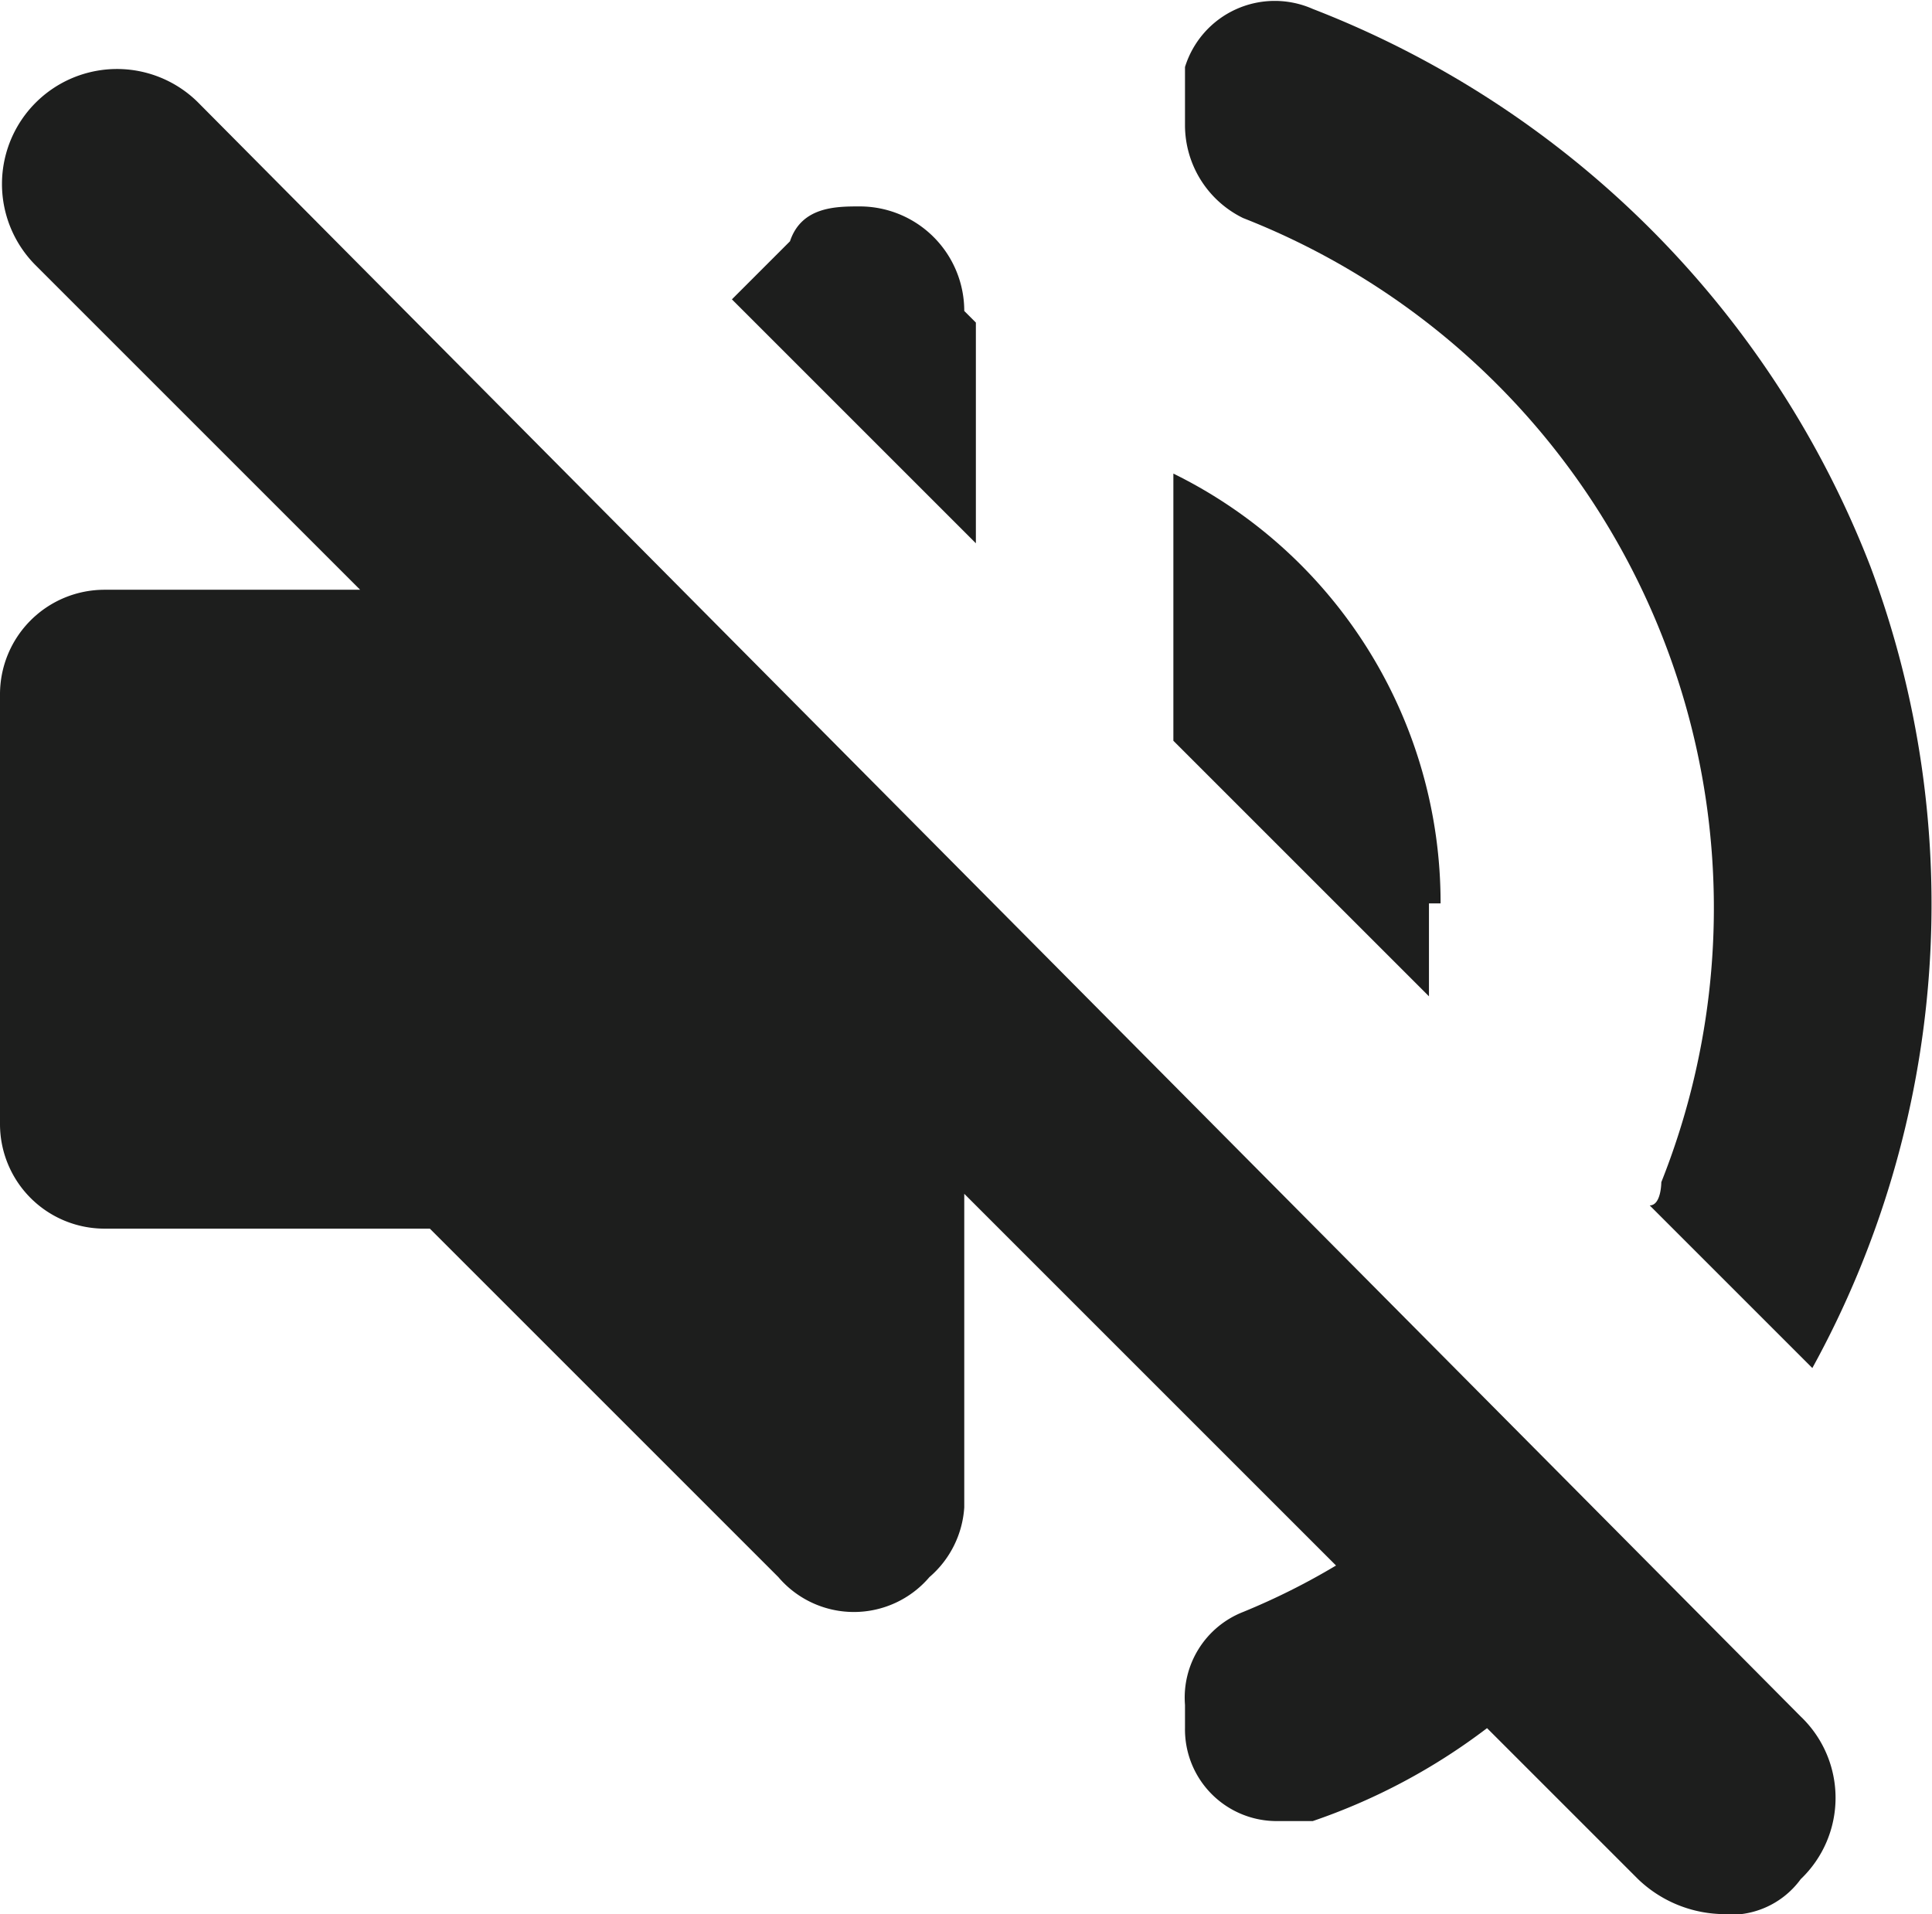 <svg xmlns="http://www.w3.org/2000/svg" width="16.63" height="16.477" viewBox="0 0 16.63 16.477">
    <path data-name="패스 16500" d="M7.5 6.3a.99.99 0 0 0-1.4 1.4l2.8 2.8H6.7a.9.9 0 0 0-.9.9v3.7a.9.9 0 0 0 .9.9h2.8l3 3a.854.854 0 0 0 1.3 0 .864.864 0 0 0 .3-.6v-2.7l3.2 3.2a5.938 5.938 0 0 1-.8.4.792.792 0 0 0-.5.8v.2a.789.789 0 0 0 .8.8h.3a5.3 5.3 0 0 0 1.5-.8l1.3 1.3a1.08 1.08 0 0 0 .7.3.745.745 0 0 0 .7-.3.967.967 0 0 0 0-1.4z" style="fill:#1d1e1d" transform="translate(-5.8 -5.423)"/>
    <path data-name="패스 16501" d="M16.5 7.3a6.38 6.38 0 0 1 3.6 8.3s0 .2-.1.2l1.4 1.4a8.288 8.288 0 0 0 .5-6.9 8.4 8.4 0 0 0-4.8-4.8.809.809 0 0 0-1.1.5v.5a.891.891 0 0 0 .5.8z" style="fill:#1d1e1d" transform="translate(-5.8 -5.423)"/>
    <path data-name="패스 16502" d="M18.2 13.2a4.114 4.114 0 0 0-2.3-3.7v2.3l2.2 2.2v-.8z" style="fill:#1d1e1d" transform="translate(-5.8 -5.423)"/>
    <path data-name="패스 16503" d="M14.1 8.1a.9.9 0 0 0-.9-.9c-.2 0-.5 0-.6.3l-.5.5 2.1 2.1V8.2z" style="fill:#1d1e1d" transform="translate(-5.8 -5.423)"/>
</svg>
